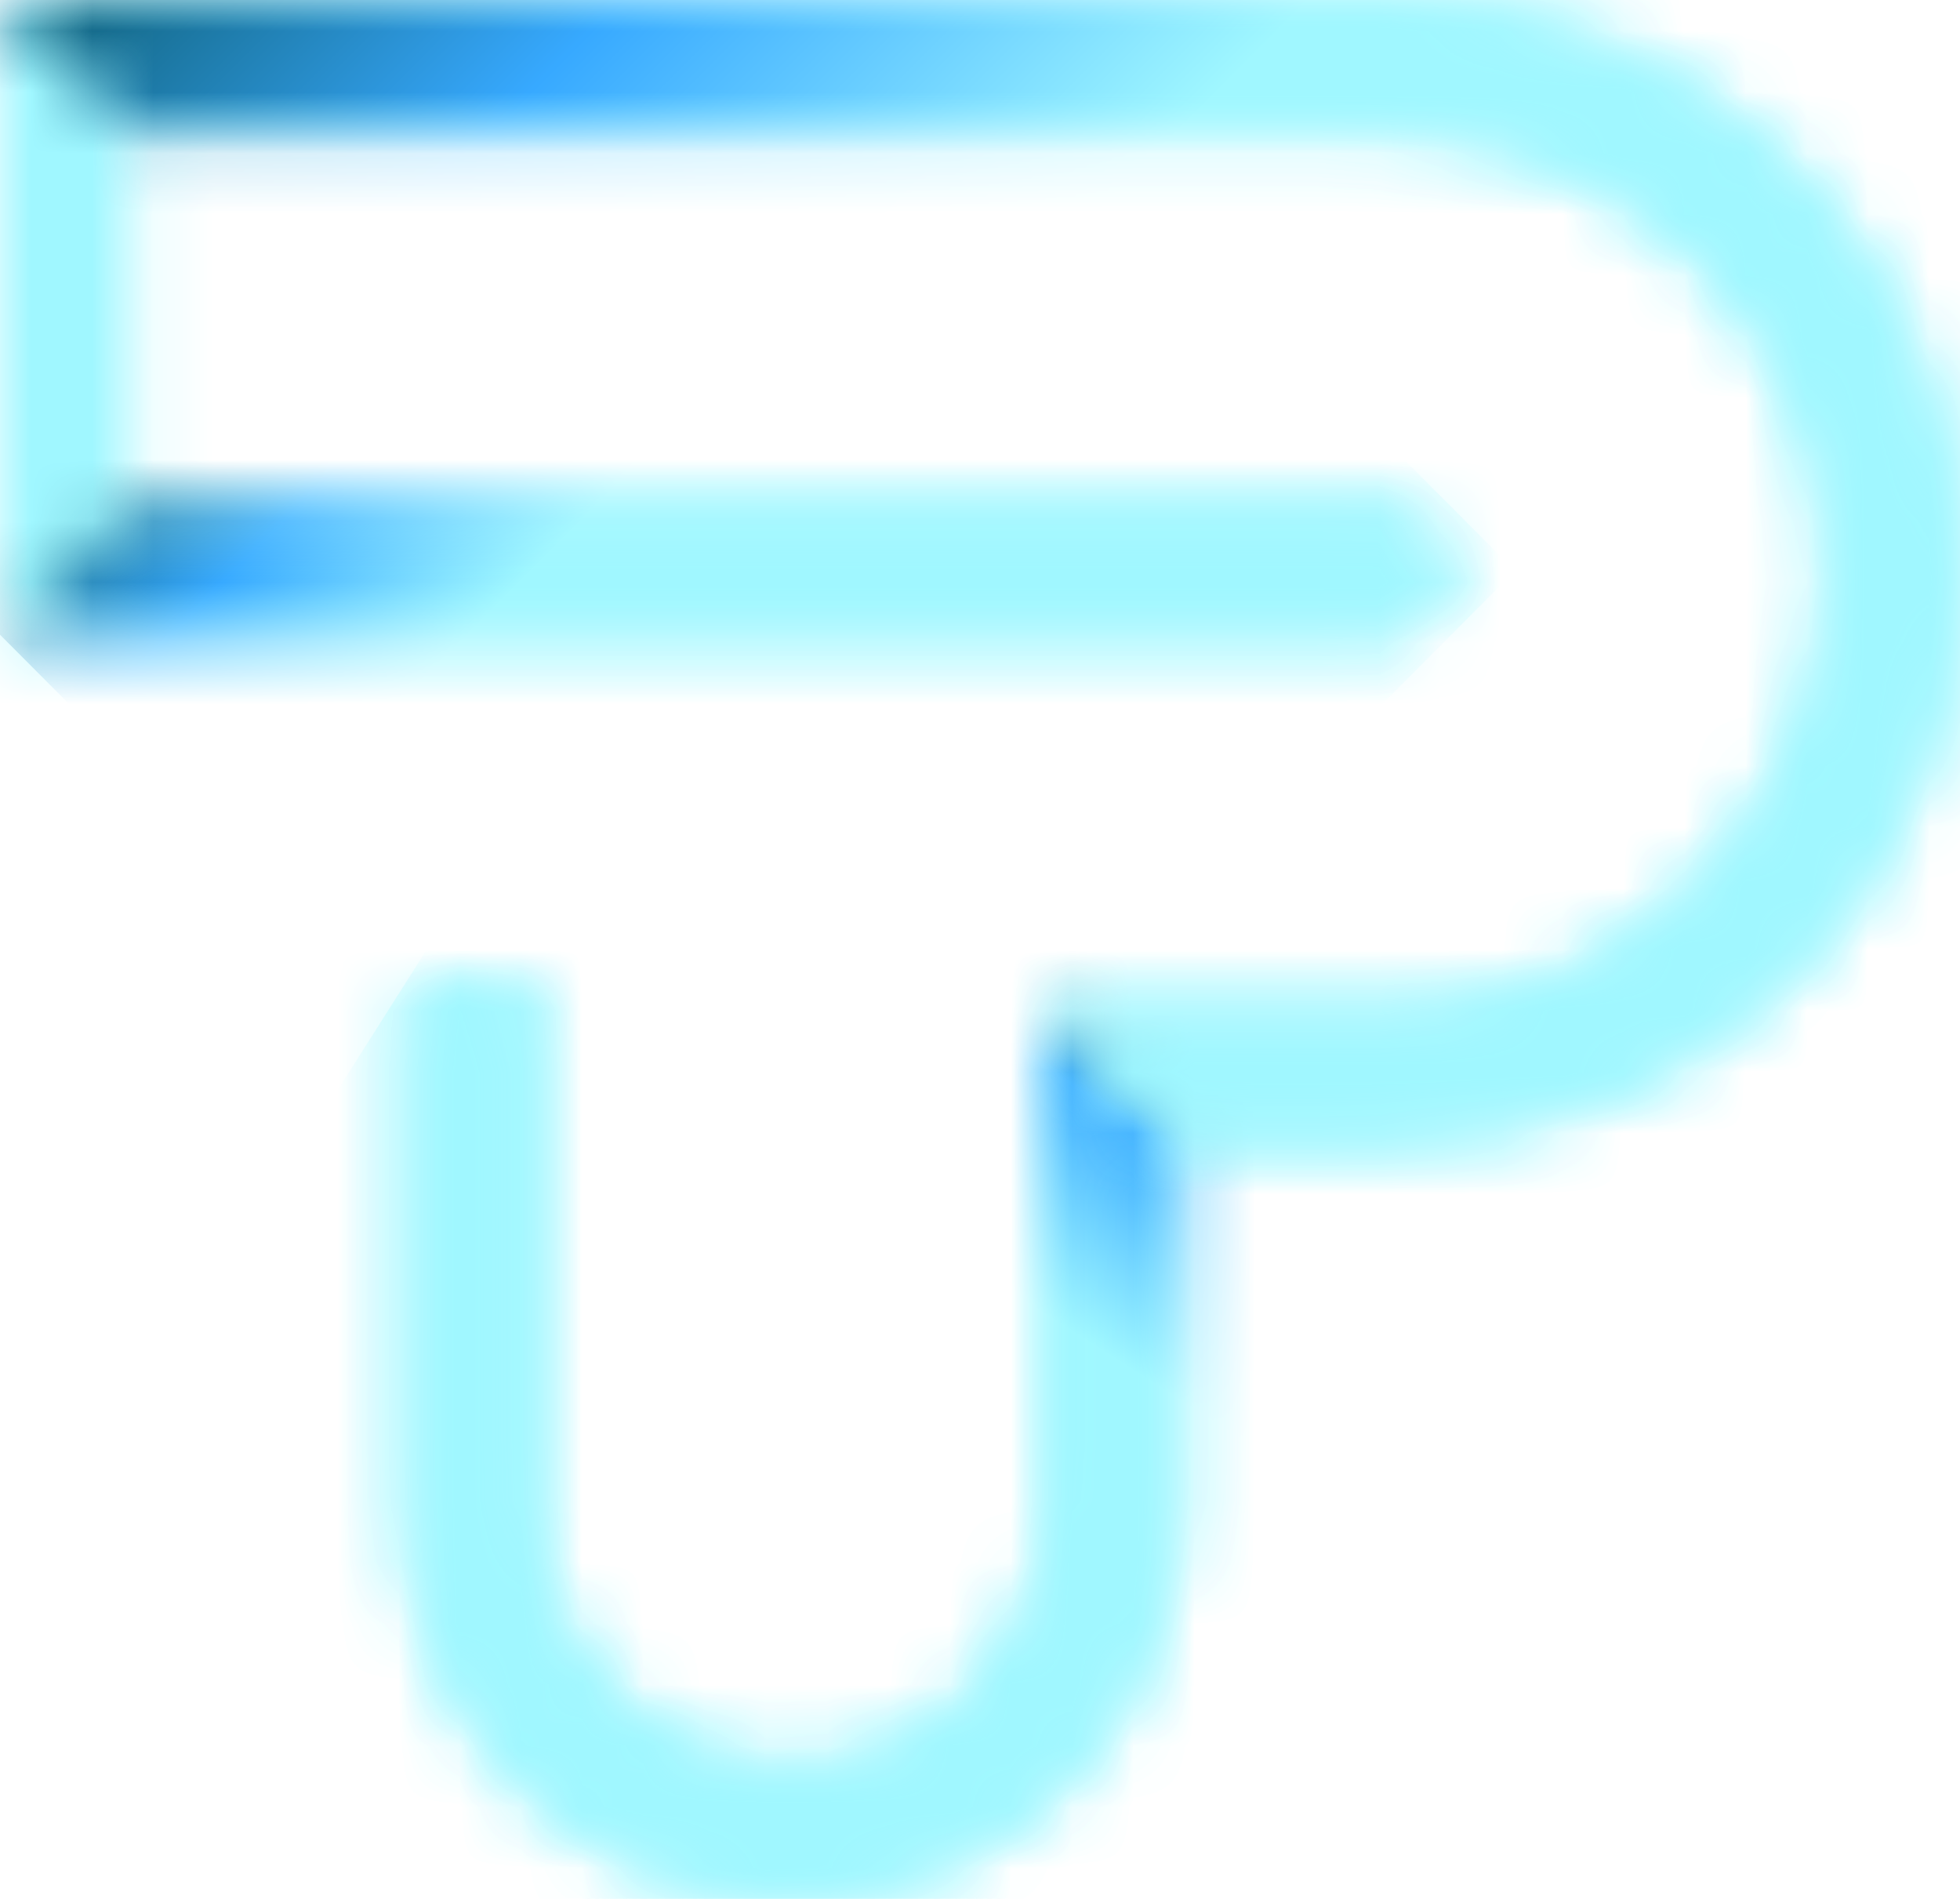 <svg width="32" height="31" viewBox="0 0 32 31" fill="none" xmlns="http://www.w3.org/2000/svg">
<mask id="mask0_3746_16075" style="mask-type:luminance" maskUnits="userSpaceOnUse" x="0" y="0" width="32" height="31">
<path d="M0 0V10.4H22.581C23.175 10.4 23.657 9.915 23.657 9.32C23.657 8.725 23.175 8.239 22.581 8.239H2.156V2.161H22.649C26.606 2.161 29.836 5.364 29.847 9.301C29.851 11.213 29.111 13.015 27.762 14.373C26.412 15.732 24.619 16.481 22.711 16.481H17.09V24.622C17.09 26.924 15.244 28.813 12.978 28.837C11.858 28.843 10.809 28.418 10.014 27.63C9.219 26.841 8.782 25.788 8.782 24.669V16.038H6.629V24.669C6.629 26.359 7.287 27.951 8.483 29.149C9.675 30.343 11.257 31 12.935 31H12.954C16.423 30.991 19.244 28.12 19.244 24.603V18.644H22.523C25.192 18.644 27.525 17.675 29.279 15.914C31.034 14.153 32 11.812 32 9.324C32 6.836 31.034 4.493 29.279 2.734C27.525 0.973 25.192 0.004 22.713 0.004H0.004L0 0Z" fill="white"/>
</mask>
<g mask="url(#mask0_3746_16075)">
<path d="M15.993 -16.054L-15.449 15.499L15.993 47.052L47.435 15.499L15.993 -16.054Z" fill="url(#paint0_linear_3746_16075)"/>
</g>
<mask id="mask1_3746_16075" style="mask-type:luminance" maskUnits="userSpaceOnUse" x="0" y="8" width="24" height="3">
<path d="M2.192 8.239L0.039 10.4H22.581C23.174 10.4 23.658 9.915 23.658 9.32C23.658 8.725 23.174 8.239 22.581 8.239H2.192Z" fill="white"/>
</mask>
<g mask="url(#mask1_3746_16075)">
<path d="M11.848 -3.613L-1.039 9.319L11.848 22.252L24.735 9.319L11.848 -3.613Z" fill="url(#paint1_linear_3746_16075)"/>
</g>
<mask id="mask2_3746_16075" style="mask-type:luminance" maskUnits="userSpaceOnUse" x="6" y="16" width="14" height="15">
<path d="M6.627 16.038V24.669C6.627 26.359 7.286 27.951 8.482 29.149C9.674 30.343 11.256 31 12.934 31H12.953C16.422 30.991 19.242 28.12 19.242 24.603V18.644L17.089 16.483V24.624C17.089 26.926 15.243 28.816 12.976 28.839C11.857 28.848 10.808 28.422 10.013 27.632C9.217 26.843 8.78 25.79 8.78 24.671V16.04H6.627V16.038Z" fill="white"/>
</mask>
<g mask="url(#mask2_3746_16075)">
<path d="M10.264 10.303L-0.125 26.686L15.607 36.731L25.995 20.349L10.264 10.303Z" fill="url(#paint2_linear_3746_16075)"/>
</g>
<mask id="mask3_3746_16075" style="mask-type:luminance" maskUnits="userSpaceOnUse" x="0" y="0" width="32" height="19">
<path d="M0.002 0L2.156 2.161H22.645C26.602 2.161 29.832 5.364 29.842 9.301C29.849 11.213 29.107 13.015 27.757 14.373C26.408 15.732 24.615 16.481 22.706 16.481H17.118L19.272 18.642H22.706C25.188 18.642 27.521 17.673 29.273 15.912C31.028 14.151 31.994 11.81 31.994 9.322C31.994 6.834 31.028 4.491 29.273 2.732C27.518 0.971 25.186 0.002 22.706 0.002H0L0.002 0Z" fill="white"/>
</mask>
<g mask="url(#mask3_3746_16075)">
<path d="M16 -16.055L-9.285 9.319L16 34.694L41.285 9.319L16 -16.055Z" fill="url(#paint3_linear_3746_16075)"/>
</g>
<defs>
<linearGradient id="paint0_linear_3746_16075" x1="-5.668" y1="-6.753" x2="13.697" y2="12.544" gradientUnits="userSpaceOnUse">
<stop stop-color="#37A9FF"/>
<stop offset="0.37" stop-color="#A0F7FF"/>
<stop offset="1" stop-color="#A0F7FF"/>
</linearGradient>
<linearGradient id="paint1_linear_3746_16075" x1="3.234" y1="0.293" x2="11.371" y2="8.401" gradientUnits="userSpaceOnUse">
<stop stop-color="#126580"/>
<stop offset="0.35" stop-color="#126580"/>
<stop offset="0.59" stop-color="#37A9FF"/>
<stop offset="0.89" stop-color="#A0F7FF"/>
<stop offset="1" stop-color="#A0F7FF"/>
</linearGradient>
<linearGradient id="paint2_linear_3746_16075" x1="20.7" y1="11.78" x2="14.585" y2="21.356" gradientUnits="userSpaceOnUse">
<stop stop-color="#126580"/>
<stop offset="0.45" stop-color="#126580"/>
<stop offset="0.59" stop-color="#37A9FF"/>
<stop offset="0.89" stop-color="#A0F7FF"/>
<stop offset="1" stop-color="#A0F7FF"/>
</linearGradient>
<linearGradient id="paint3_linear_3746_16075" x1="-2.7" y1="-9.344" x2="16.131" y2="9.421" gradientUnits="userSpaceOnUse">
<stop stop-color="#126580"/>
<stop offset="0.35" stop-color="#126580"/>
<stop offset="0.59" stop-color="#37A9FF"/>
<stop offset="0.89" stop-color="#A0F7FF"/>
<stop offset="1" stop-color="#A0F7FF"/>
</linearGradient>
</defs>
</svg>
